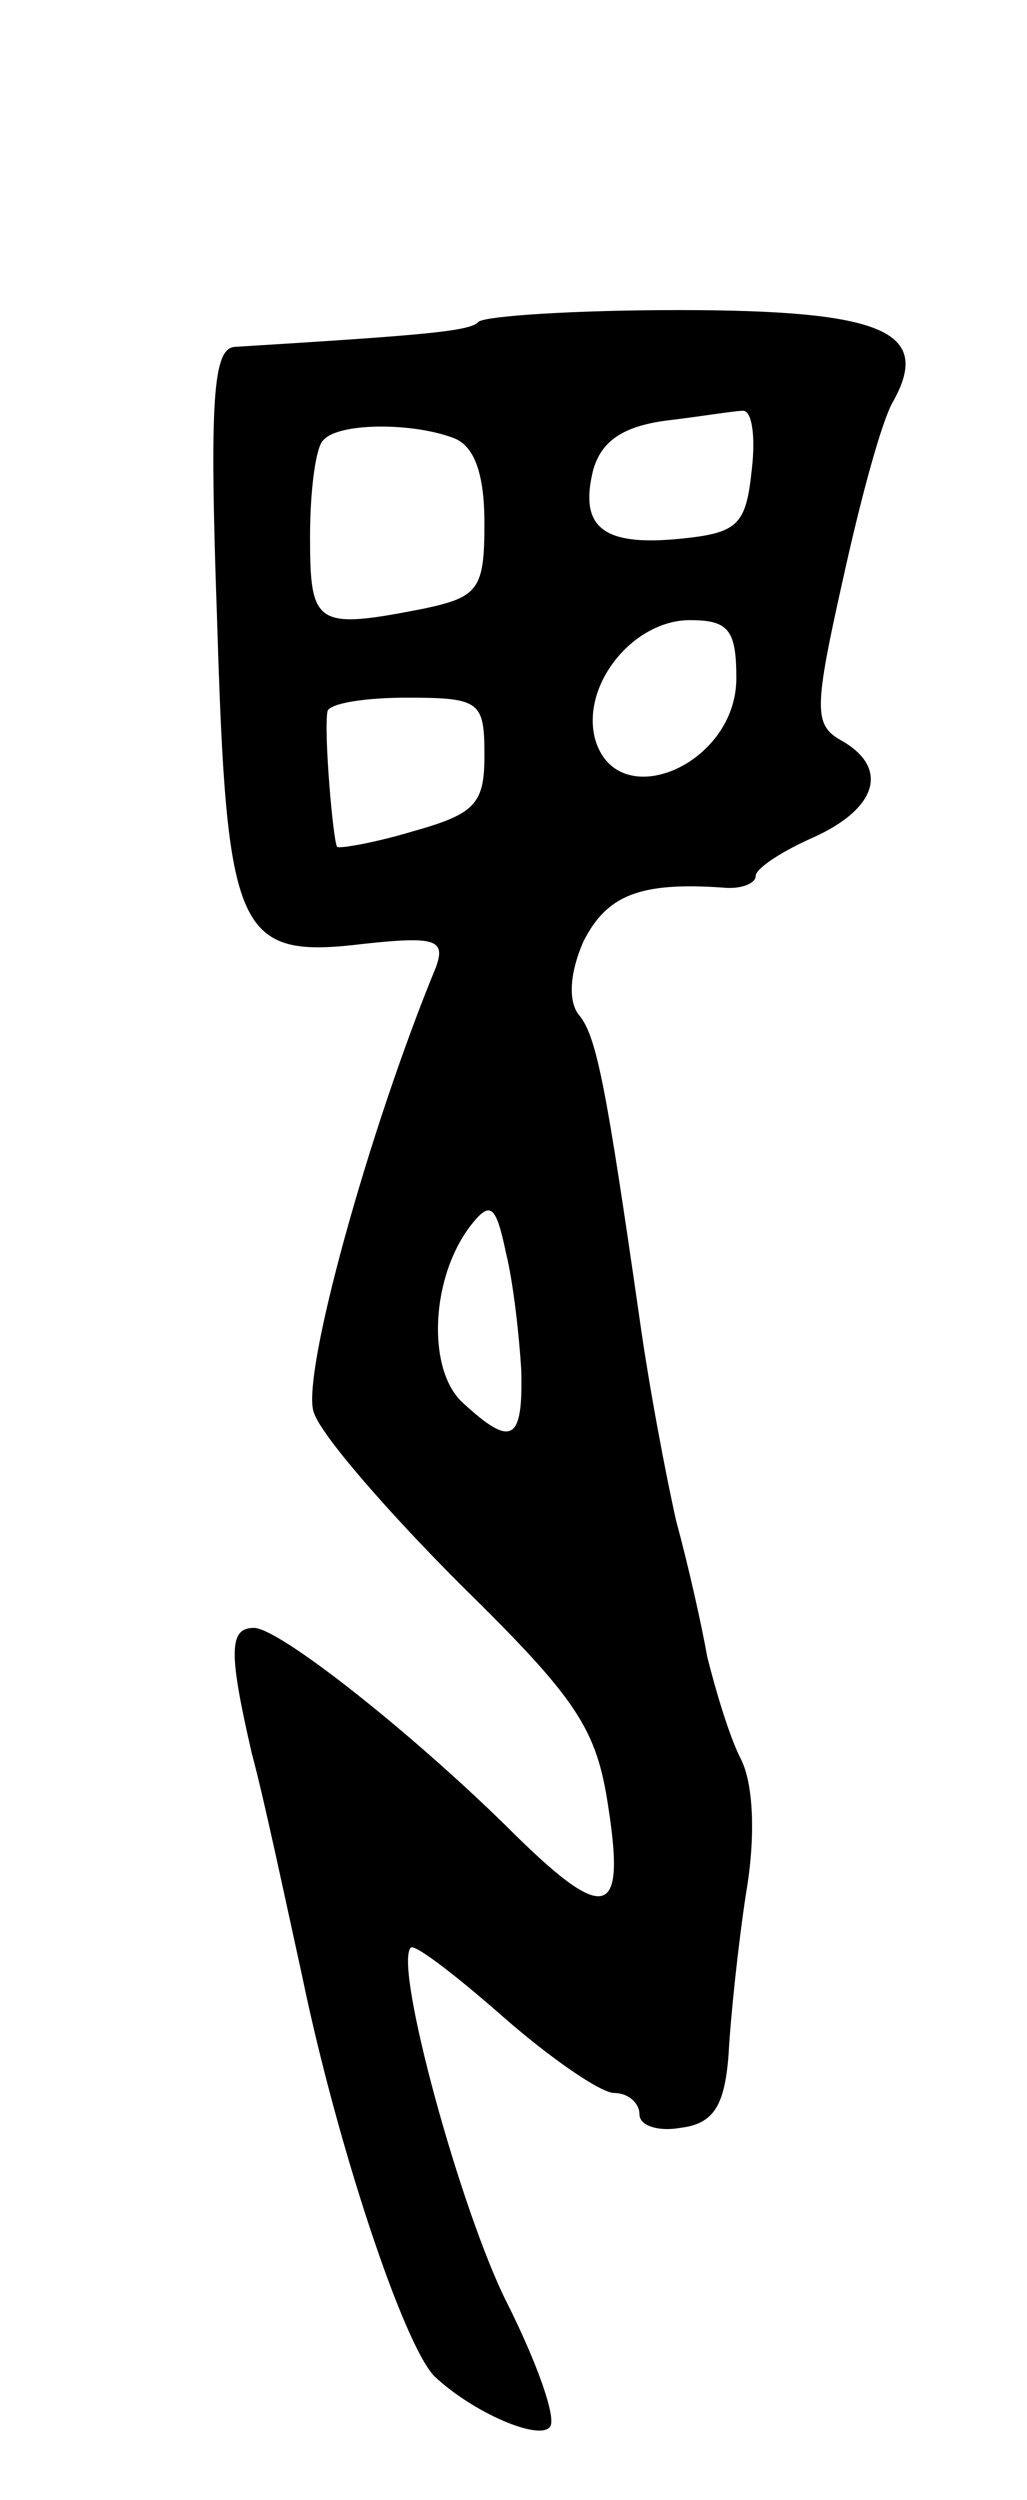 <svg version="1.0" xmlns="http://www.w3.org/2000/svg"
 width="53pt" height="129pt" viewBox="0 0 53 129"
 preserveAspectRatio="xMidYMid meet">
<g transform="translate(0,129) scale(0.1,-0.1)"
fill="#000000" stroke="none">
<path d="M247 1124 c-4 -5 -29 -7 -126 -13 -11 -1 -13 -27 -9 -140 5 -164 10
-176 76 -168 37 4 42 2 37 -12 -35 -85 -70 -212 -63 -230 4 -12 39 -52 76 -89
60 -59 70 -74 76 -115 9 -58 -2 -60 -53 -9 -50 49 -117 102 -130 102 -13 0
-13 -13 -1 -65 6 -22 17 -74 26 -115 18 -87 52 -189 68 -206 20 -19 55 -34 60
-26 3 5 -7 33 -22 63 -24 47 -59 175 -50 184 2 2 23 -14 48 -36 24 -21 50 -39
57 -39 7 0 13 -5 13 -11 0 -6 10 -9 21 -7 17 2 23 11 25 38 1 19 5 57 9 83 5
29 4 57 -3 70 -6 12 -13 36 -17 52 -3 17 -10 48 -16 70 -5 22 -14 69 -19 105
-17 118 -22 145 -31 156 -6 7 -5 22 2 38 12 24 29 31 72 28 9 -1 17 2 17 6 0
4 14 13 30 20 33 15 39 36 14 50 -14 8 -14 16 1 83 9 41 20 82 26 92 20 36 -5
47 -111 47 -53 0 -99 -3 -103 -6z m141 -76 c-3 -29 -7 -33 -37 -36 -40 -4 -52
6 -45 35 4 15 15 23 38 26 17 2 35 5 39 5 5 1 7 -13 5 -30z m-154 16 c11 -4
16 -19 16 -44 0 -34 -3 -38 -31 -44 -56 -11 -59 -9 -59 37 0 24 3 47 7 50 8 9
46 9 67 1z m146 -124 c0 -45 -62 -71 -73 -31 -7 28 20 61 49 61 20 0 24 -5 24
-30z m-130 -40 c0 -25 -5 -30 -37 -39 -20 -6 -38 -9 -39 -8 -2 2 -7 59 -5 70
1 4 19 7 41 7 38 0 40 -2 40 -30z m19 -317 c1 -37 -5 -40 -30 -17 -19 17 -17
66 5 93 9 11 12 9 17 -15 4 -16 7 -44 8 -61z"/>
</g>
</svg>
